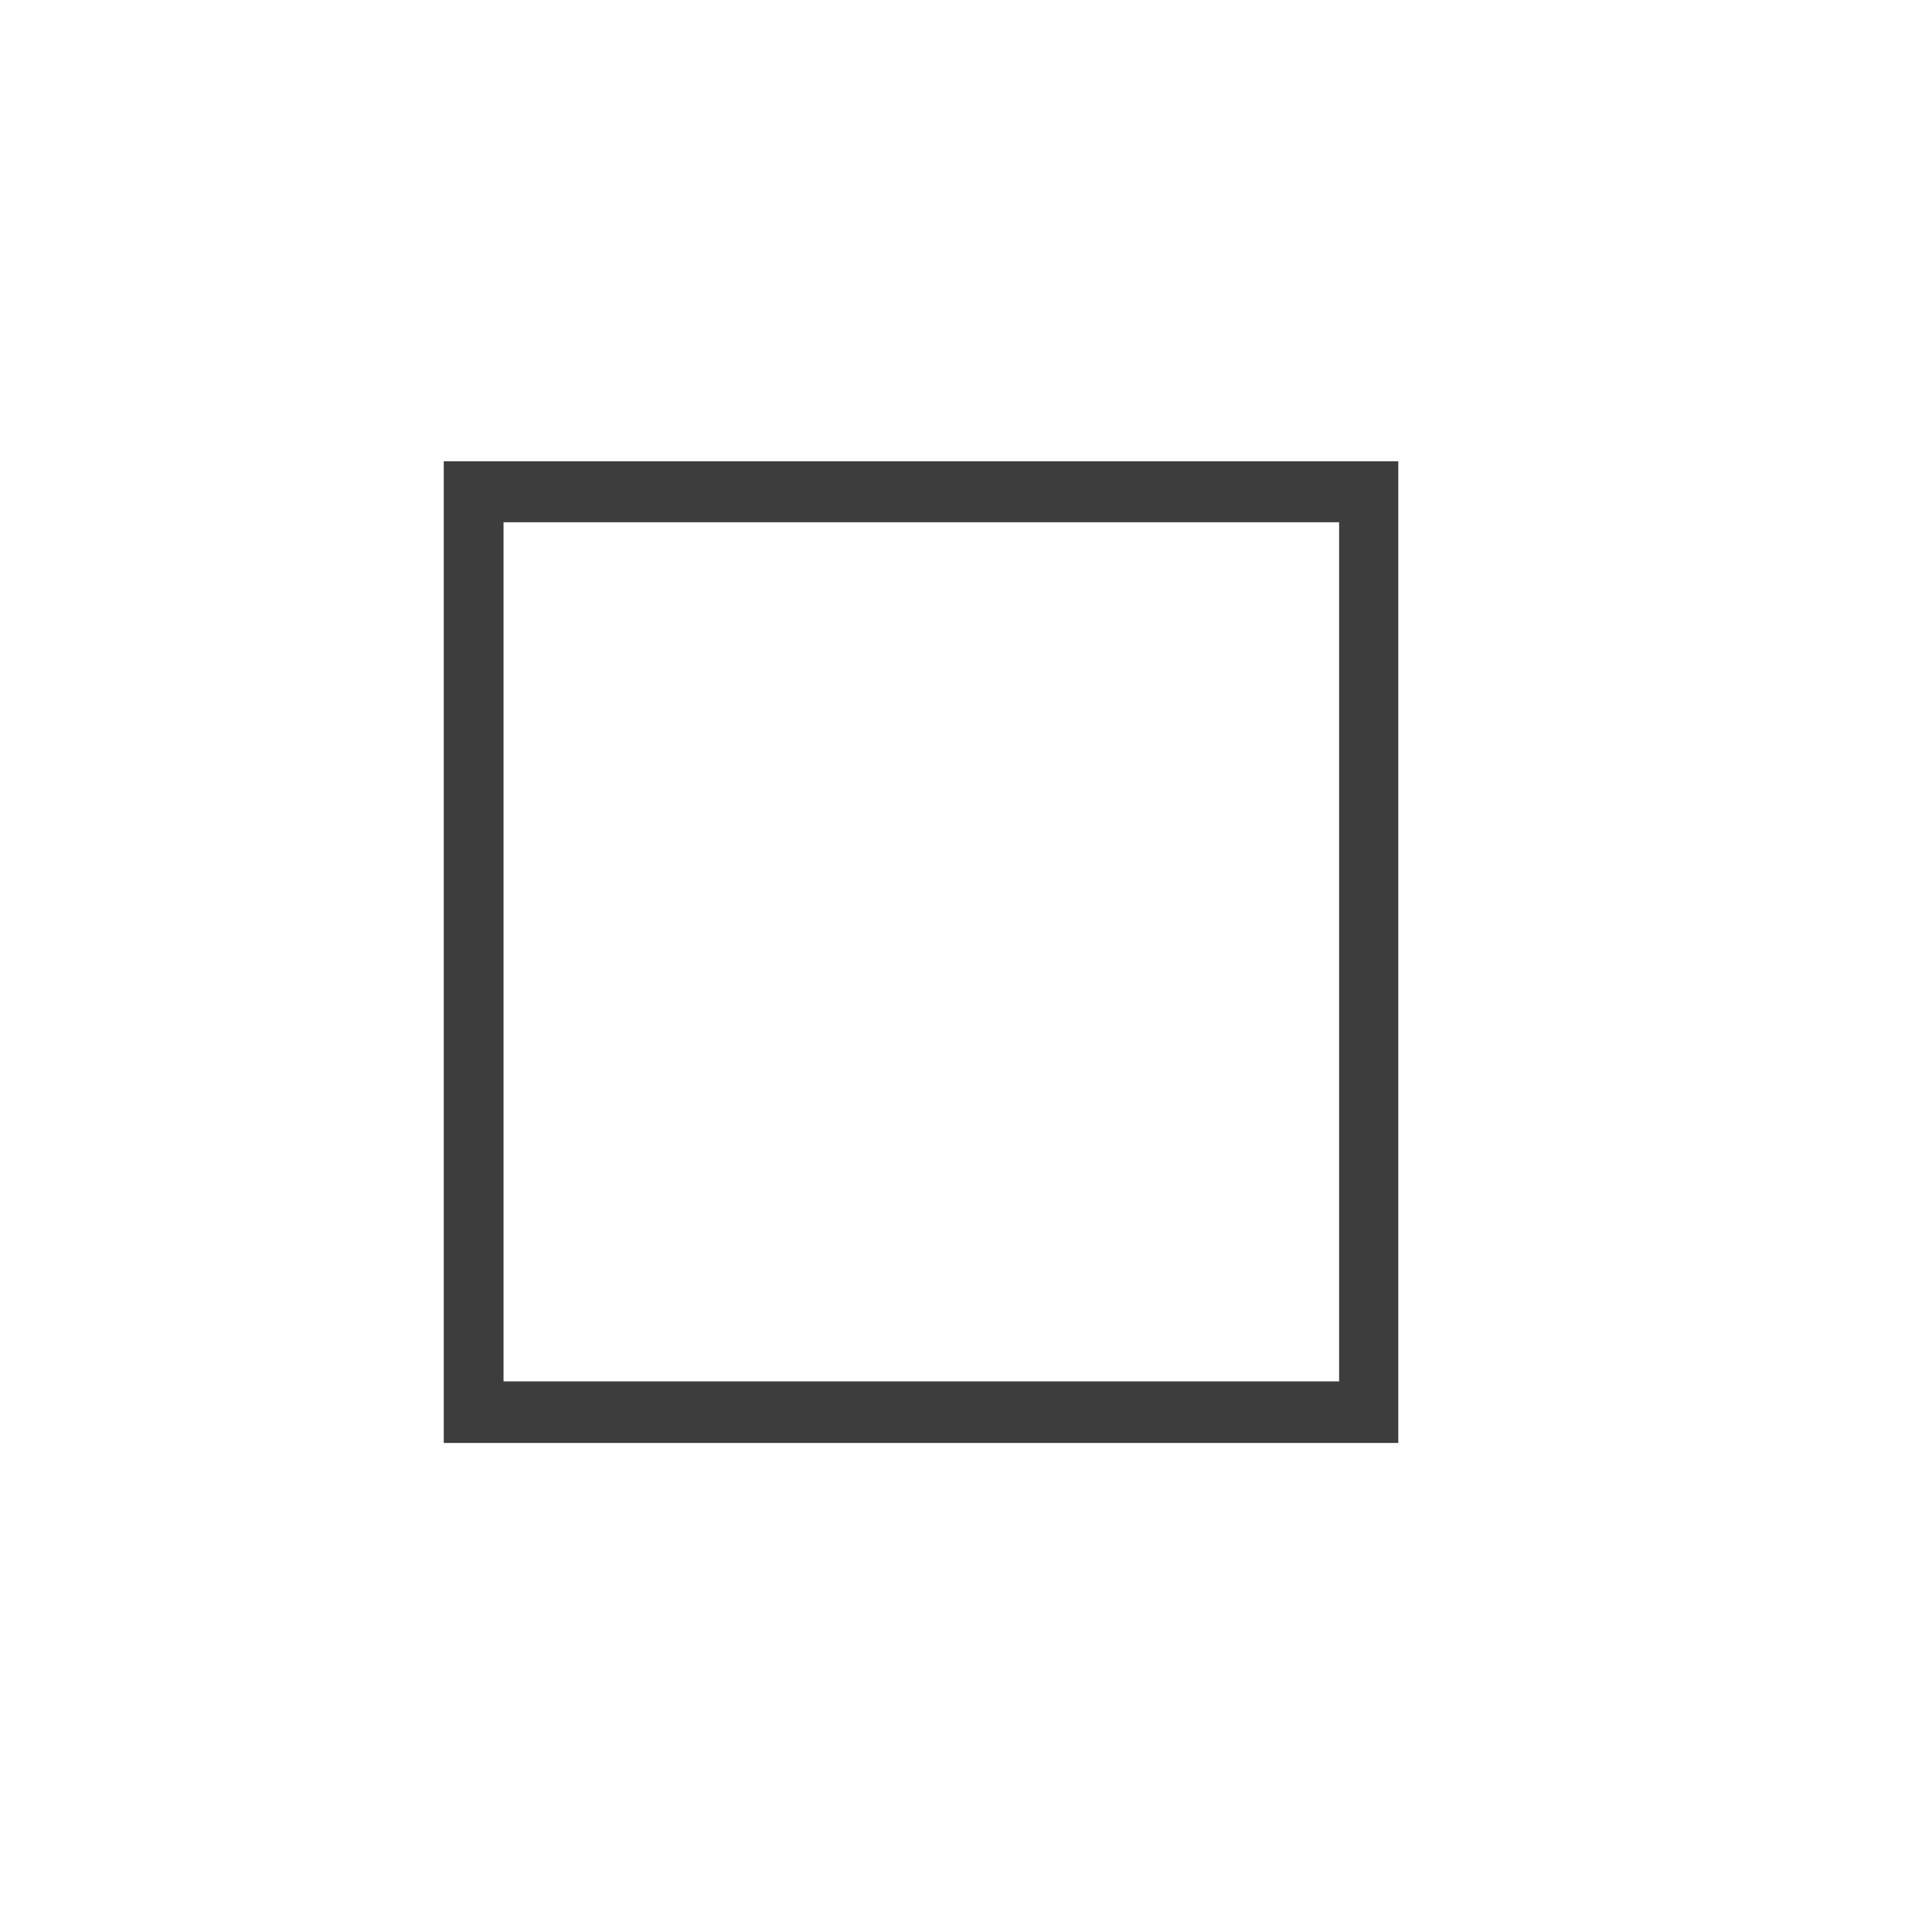 <?xml version="1.0" encoding="utf-8"?>
<!DOCTYPE svg PUBLIC "-//W3C//DTD SVG 1.1//EN" "http://www.w3.org/Graphics/SVG/1.1/DTD/svg11.dtd">
<svg version="1.1" id="Layer_1" xmlns="http://www.w3.org/2000/svg" xmlns:xlink="http://www.w3.org/1999/xlink" x="0px" y="0px"
	 width="32px" height="32px" viewBox="1.88 2.12 32 32" enable-background="new 1.88 2.12 32 32" xml:space="preserve">
<path fill="#3D3D3D" d="M24.06,10.77V25H10.22V10.77H24.06 M25.04,9.76H9.23v16.26h15.81V9.76L25.04,9.76z"/>
</svg>
